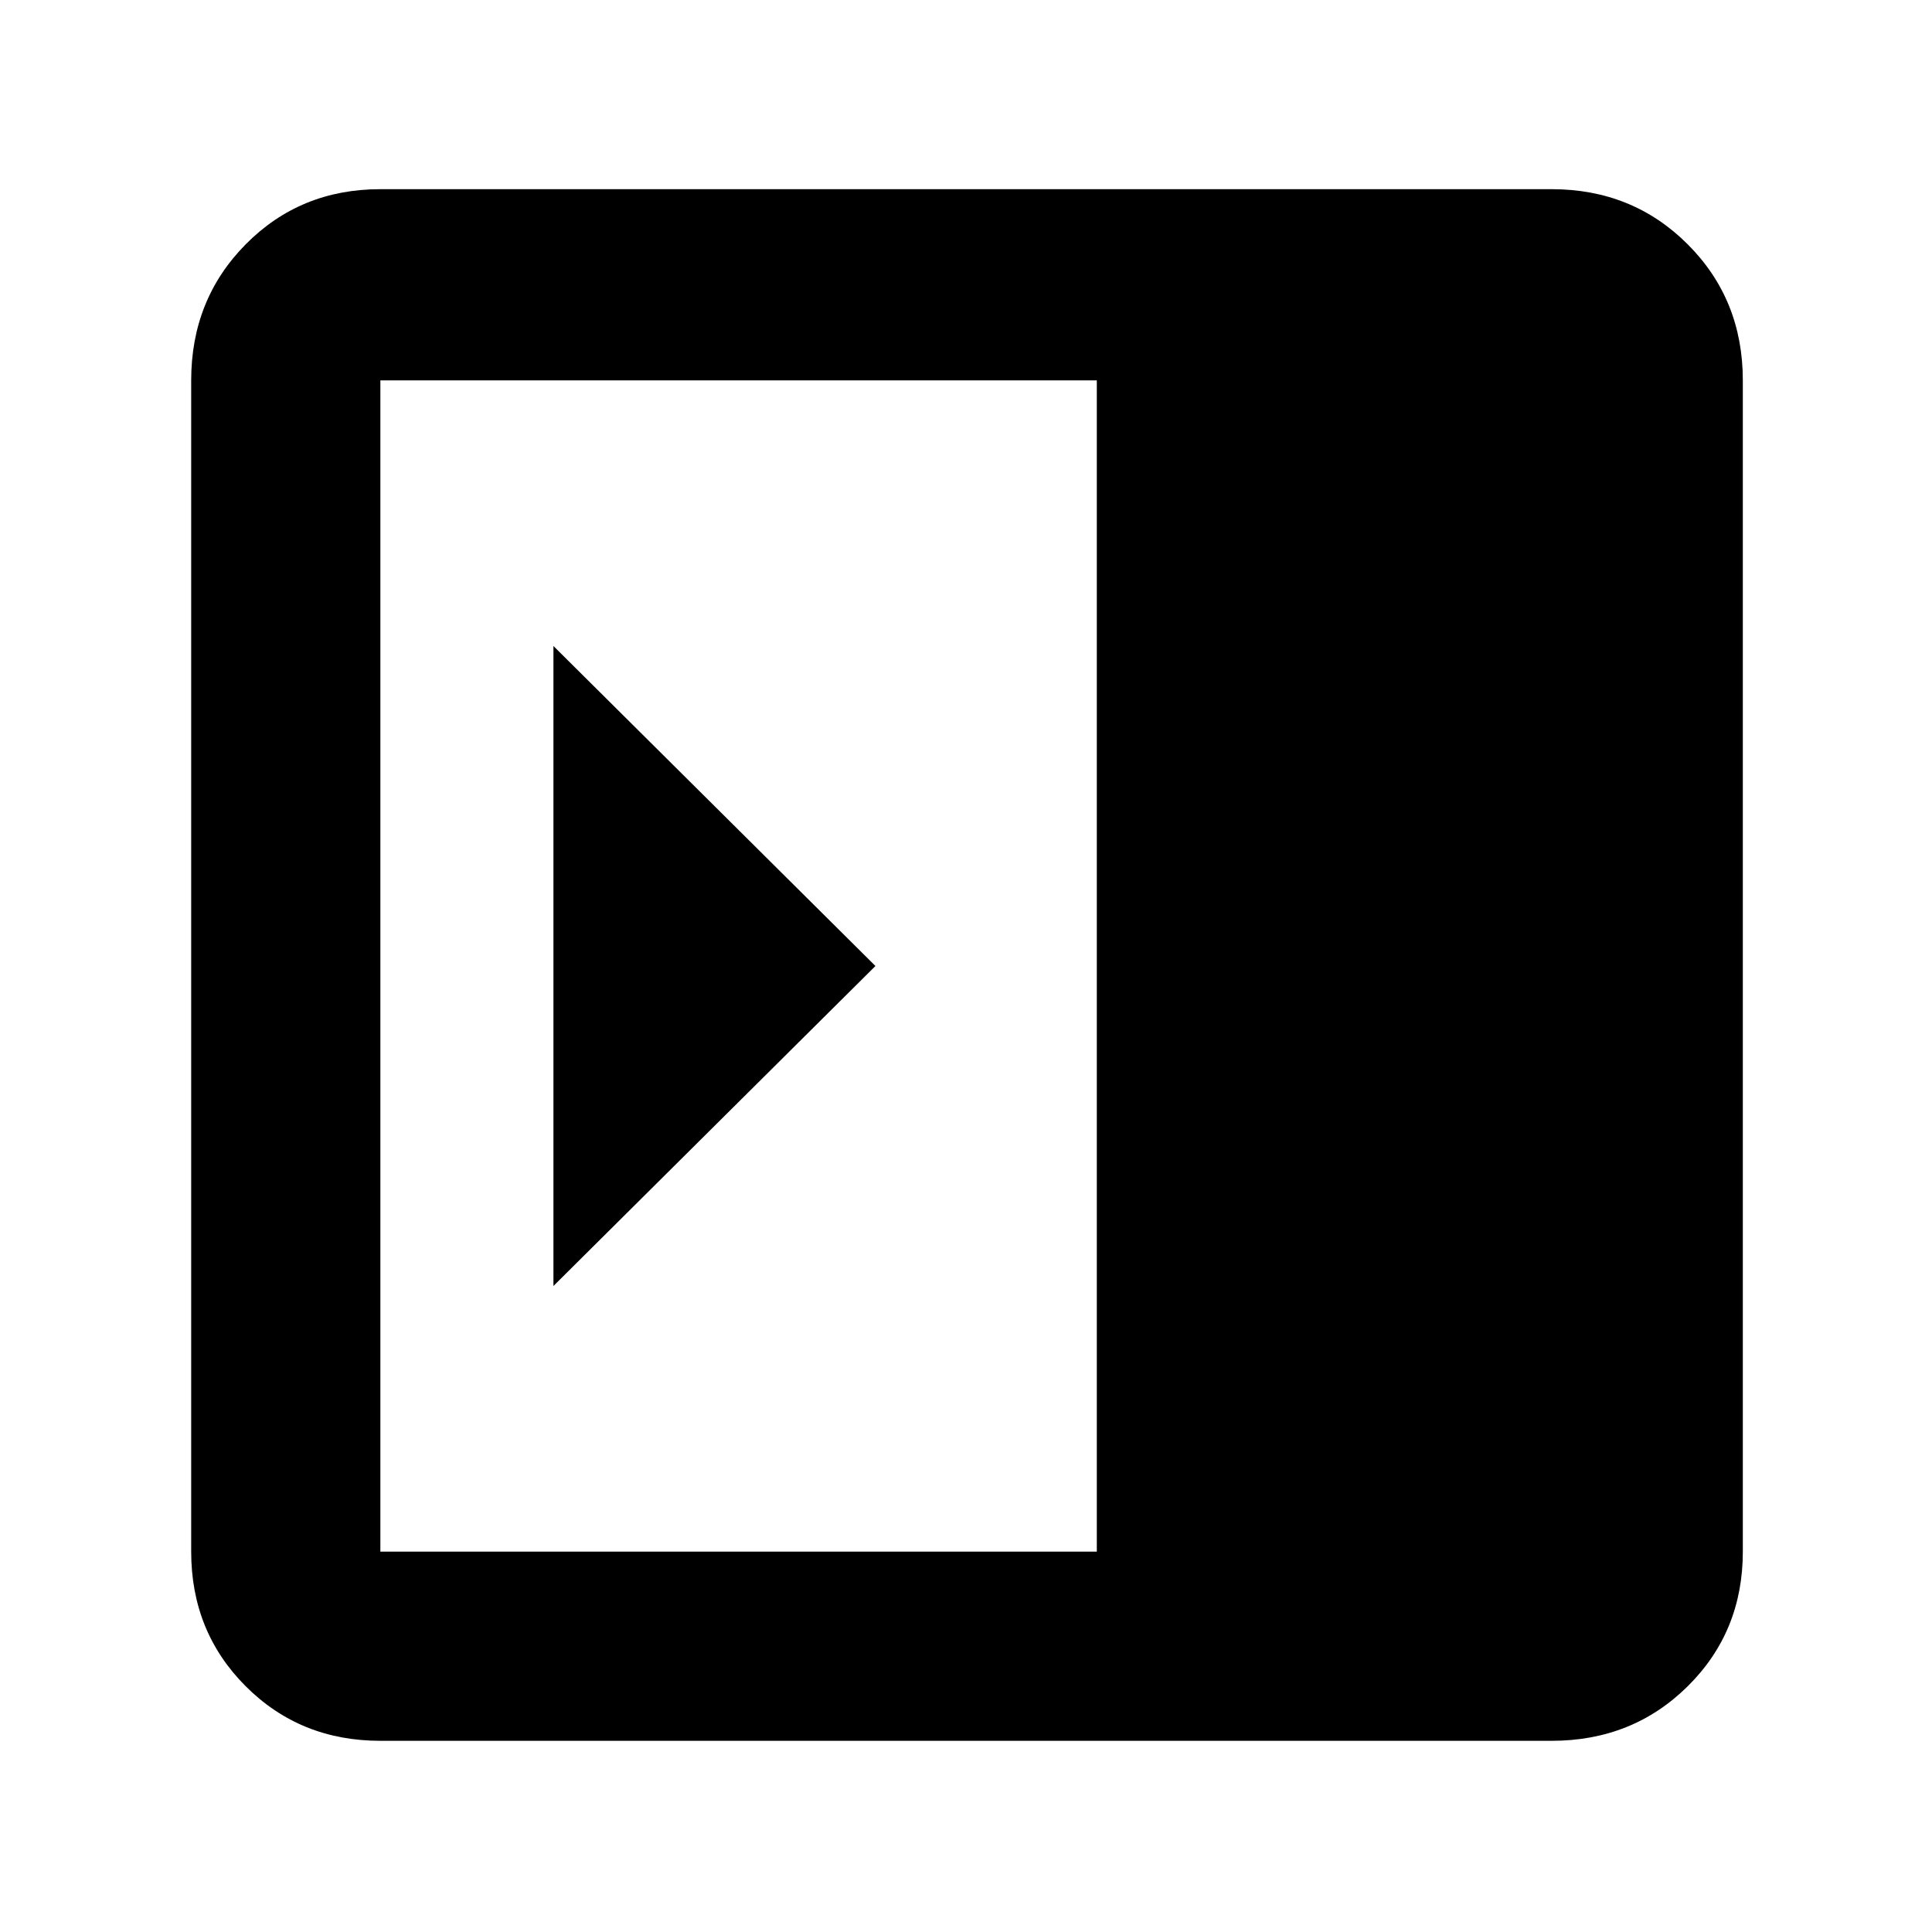 <svg xmlns="http://www.w3.org/2000/svg" width="48" height="48" viewBox="0 -960 960 960"><path d="M275-639v318l160-159-160-159ZM189-95q-39.8 0-66.9-27.1Q95-149.2 95-189v-582q0-40.213 27.1-67.606Q149.2-866 189-866h582q40.213 0 67.606 27.394Q866-811.213 866-771v582q0 39.8-27.394 66.9Q811.213-95 771-95H189Zm356-94v-582H189v582h356Z"/></svg>